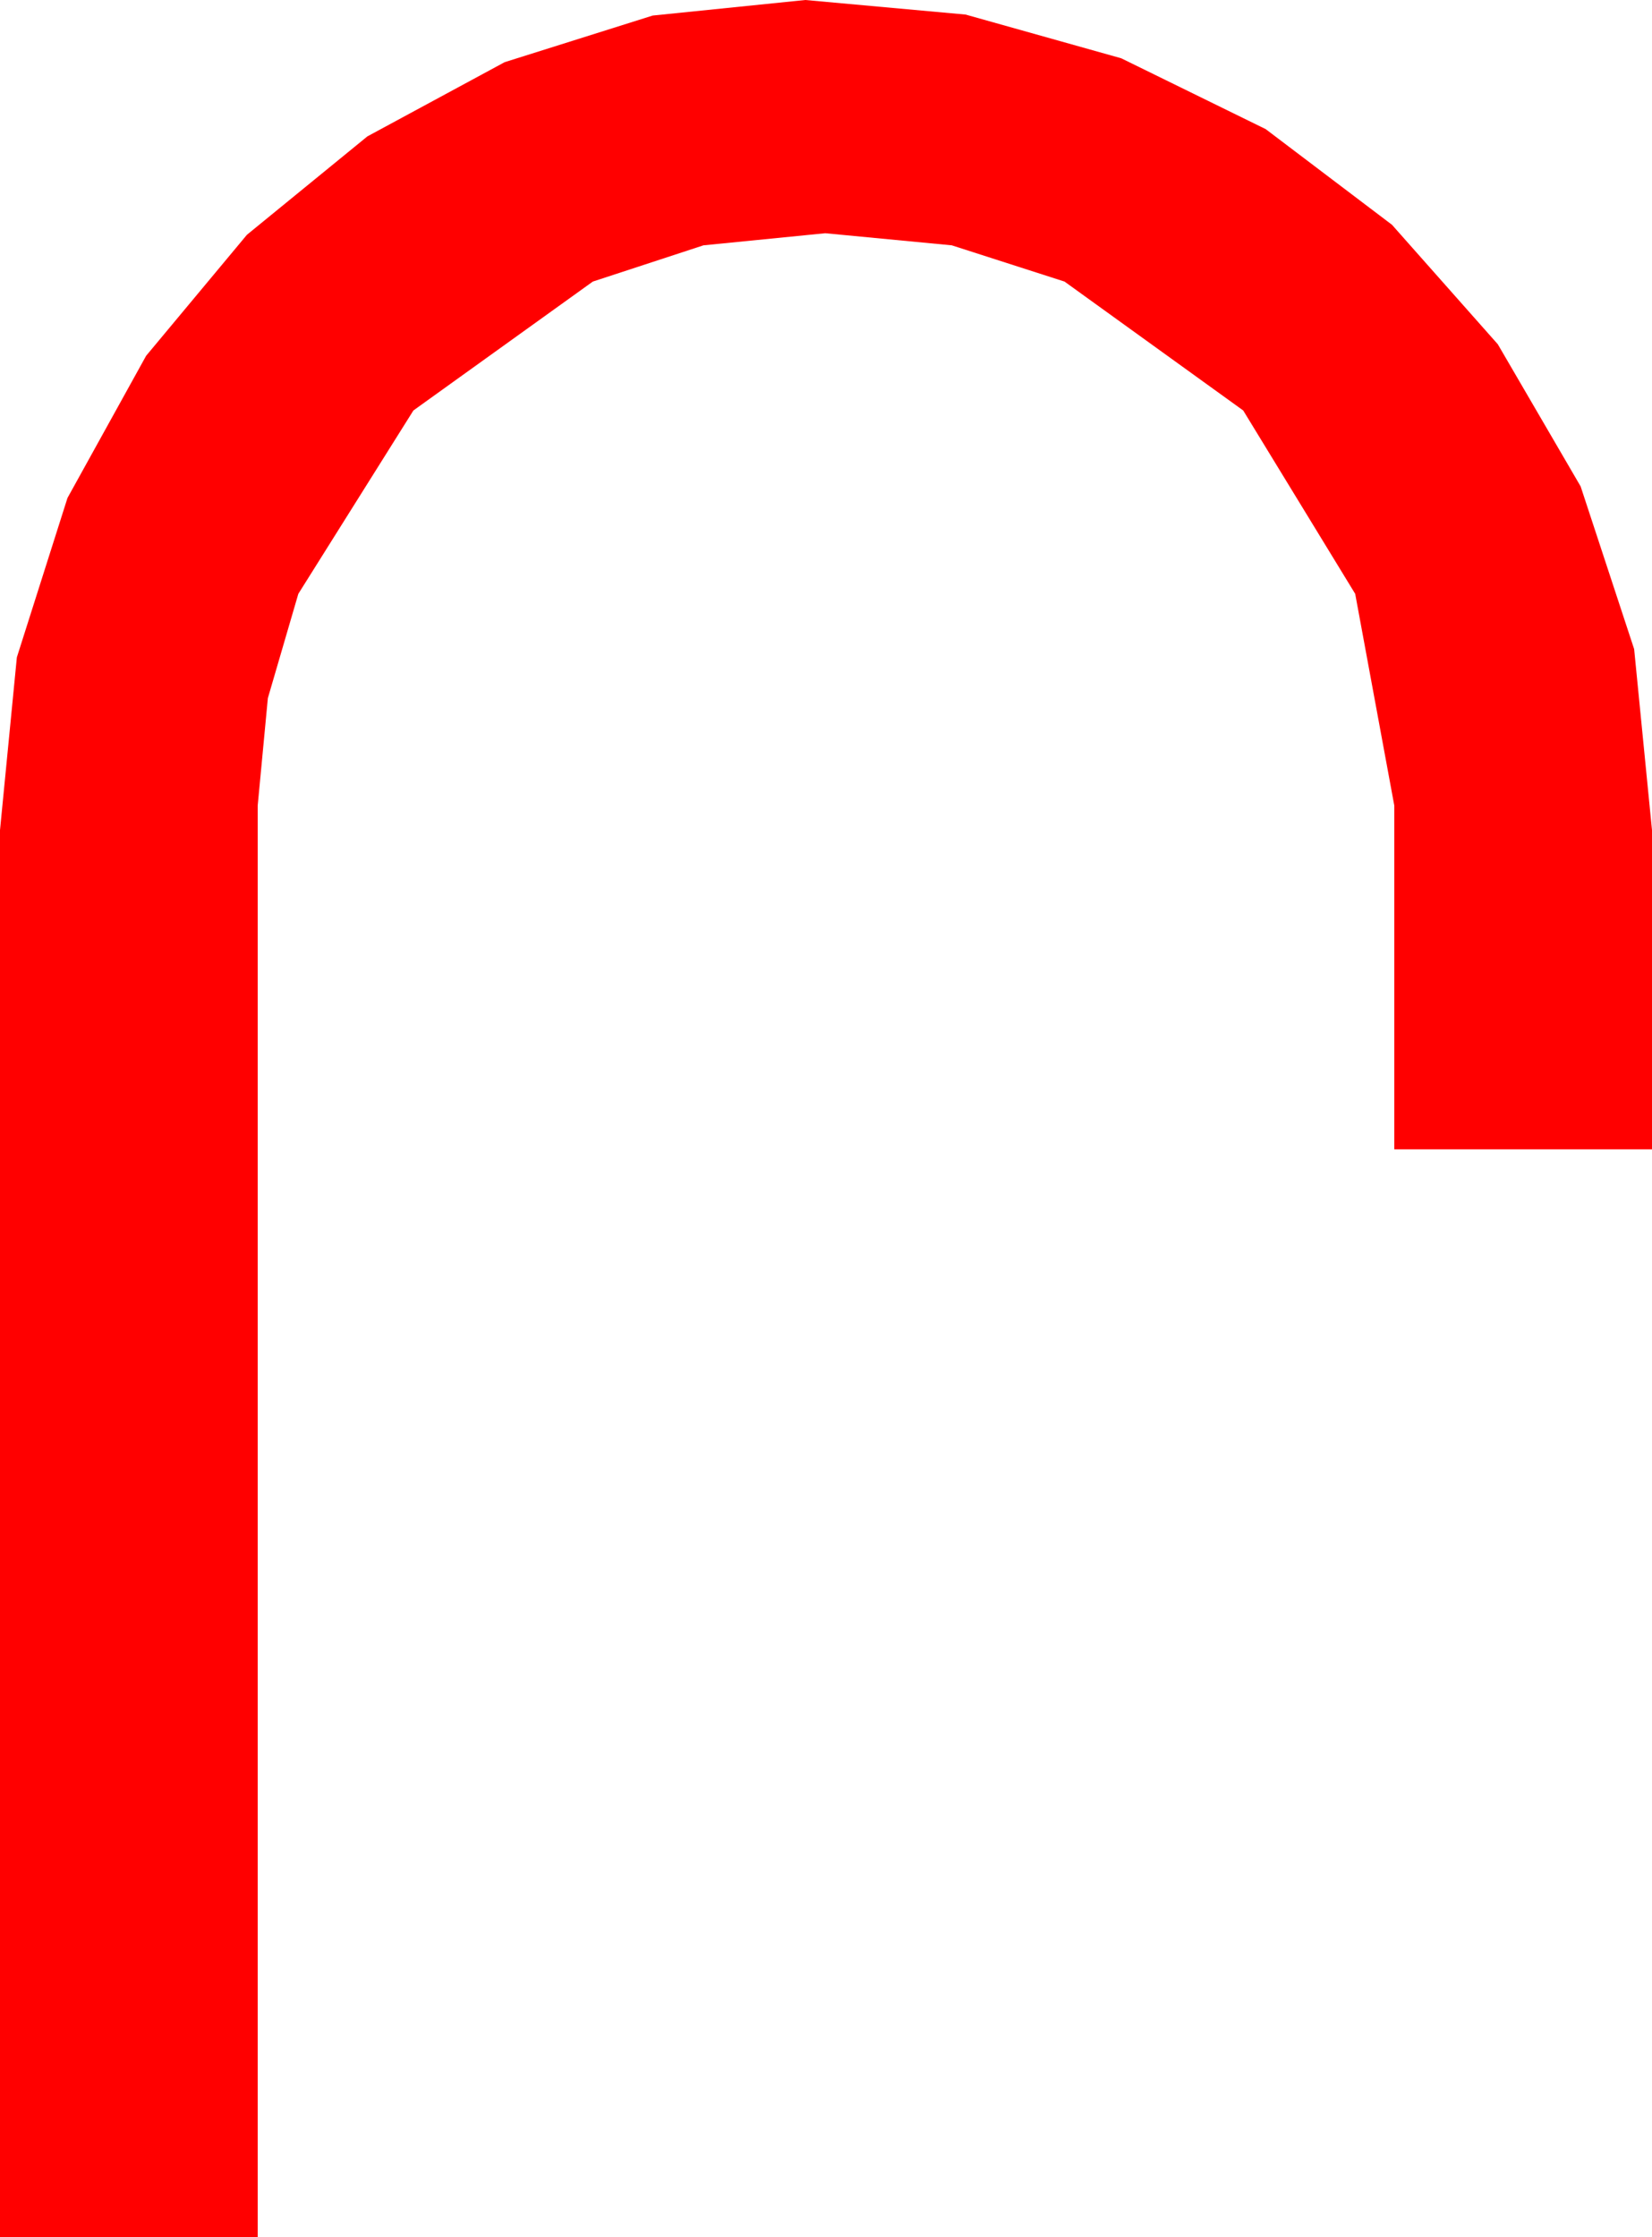 <?xml version="1.0" encoding="utf-8"?>
<!DOCTYPE svg PUBLIC "-//W3C//DTD SVG 1.1//EN" "http://www.w3.org/Graphics/SVG/1.1/DTD/svg11.dtd">
<svg width="31.553" height="42.715" xmlns="http://www.w3.org/2000/svg" xmlns:xlink="http://www.w3.org/1999/xlink" xmlns:xml="http://www.w3.org/XML/1998/namespace" version="1.1">
  <g>
    <g>
      <path style="fill:#FF0000;fill-opacity:1" d="M15.381,0L18.442,0.278 21.416,1.113 24.174,2.465 26.587,4.292 28.608,6.573 30.19,9.287 31.212,12.393 31.553,15.85 31.553,21.943 26.631,21.943 26.631,15.381 25.884,11.338 23.745,7.837 20.332,5.376 18.179,4.684 15.762,4.453 13.436,4.684 11.323,5.376 7.896,7.837 5.698,11.338 5.116,13.33 4.922,15.381 4.922,42.715 0,42.715 0,15.85 0.322,12.55 1.289,9.507 2.791,6.793 4.717,4.482 7.017,2.604 9.639,1.187 12.466,0.297 15.381,0z" />
    </g>
  </g>
</svg>